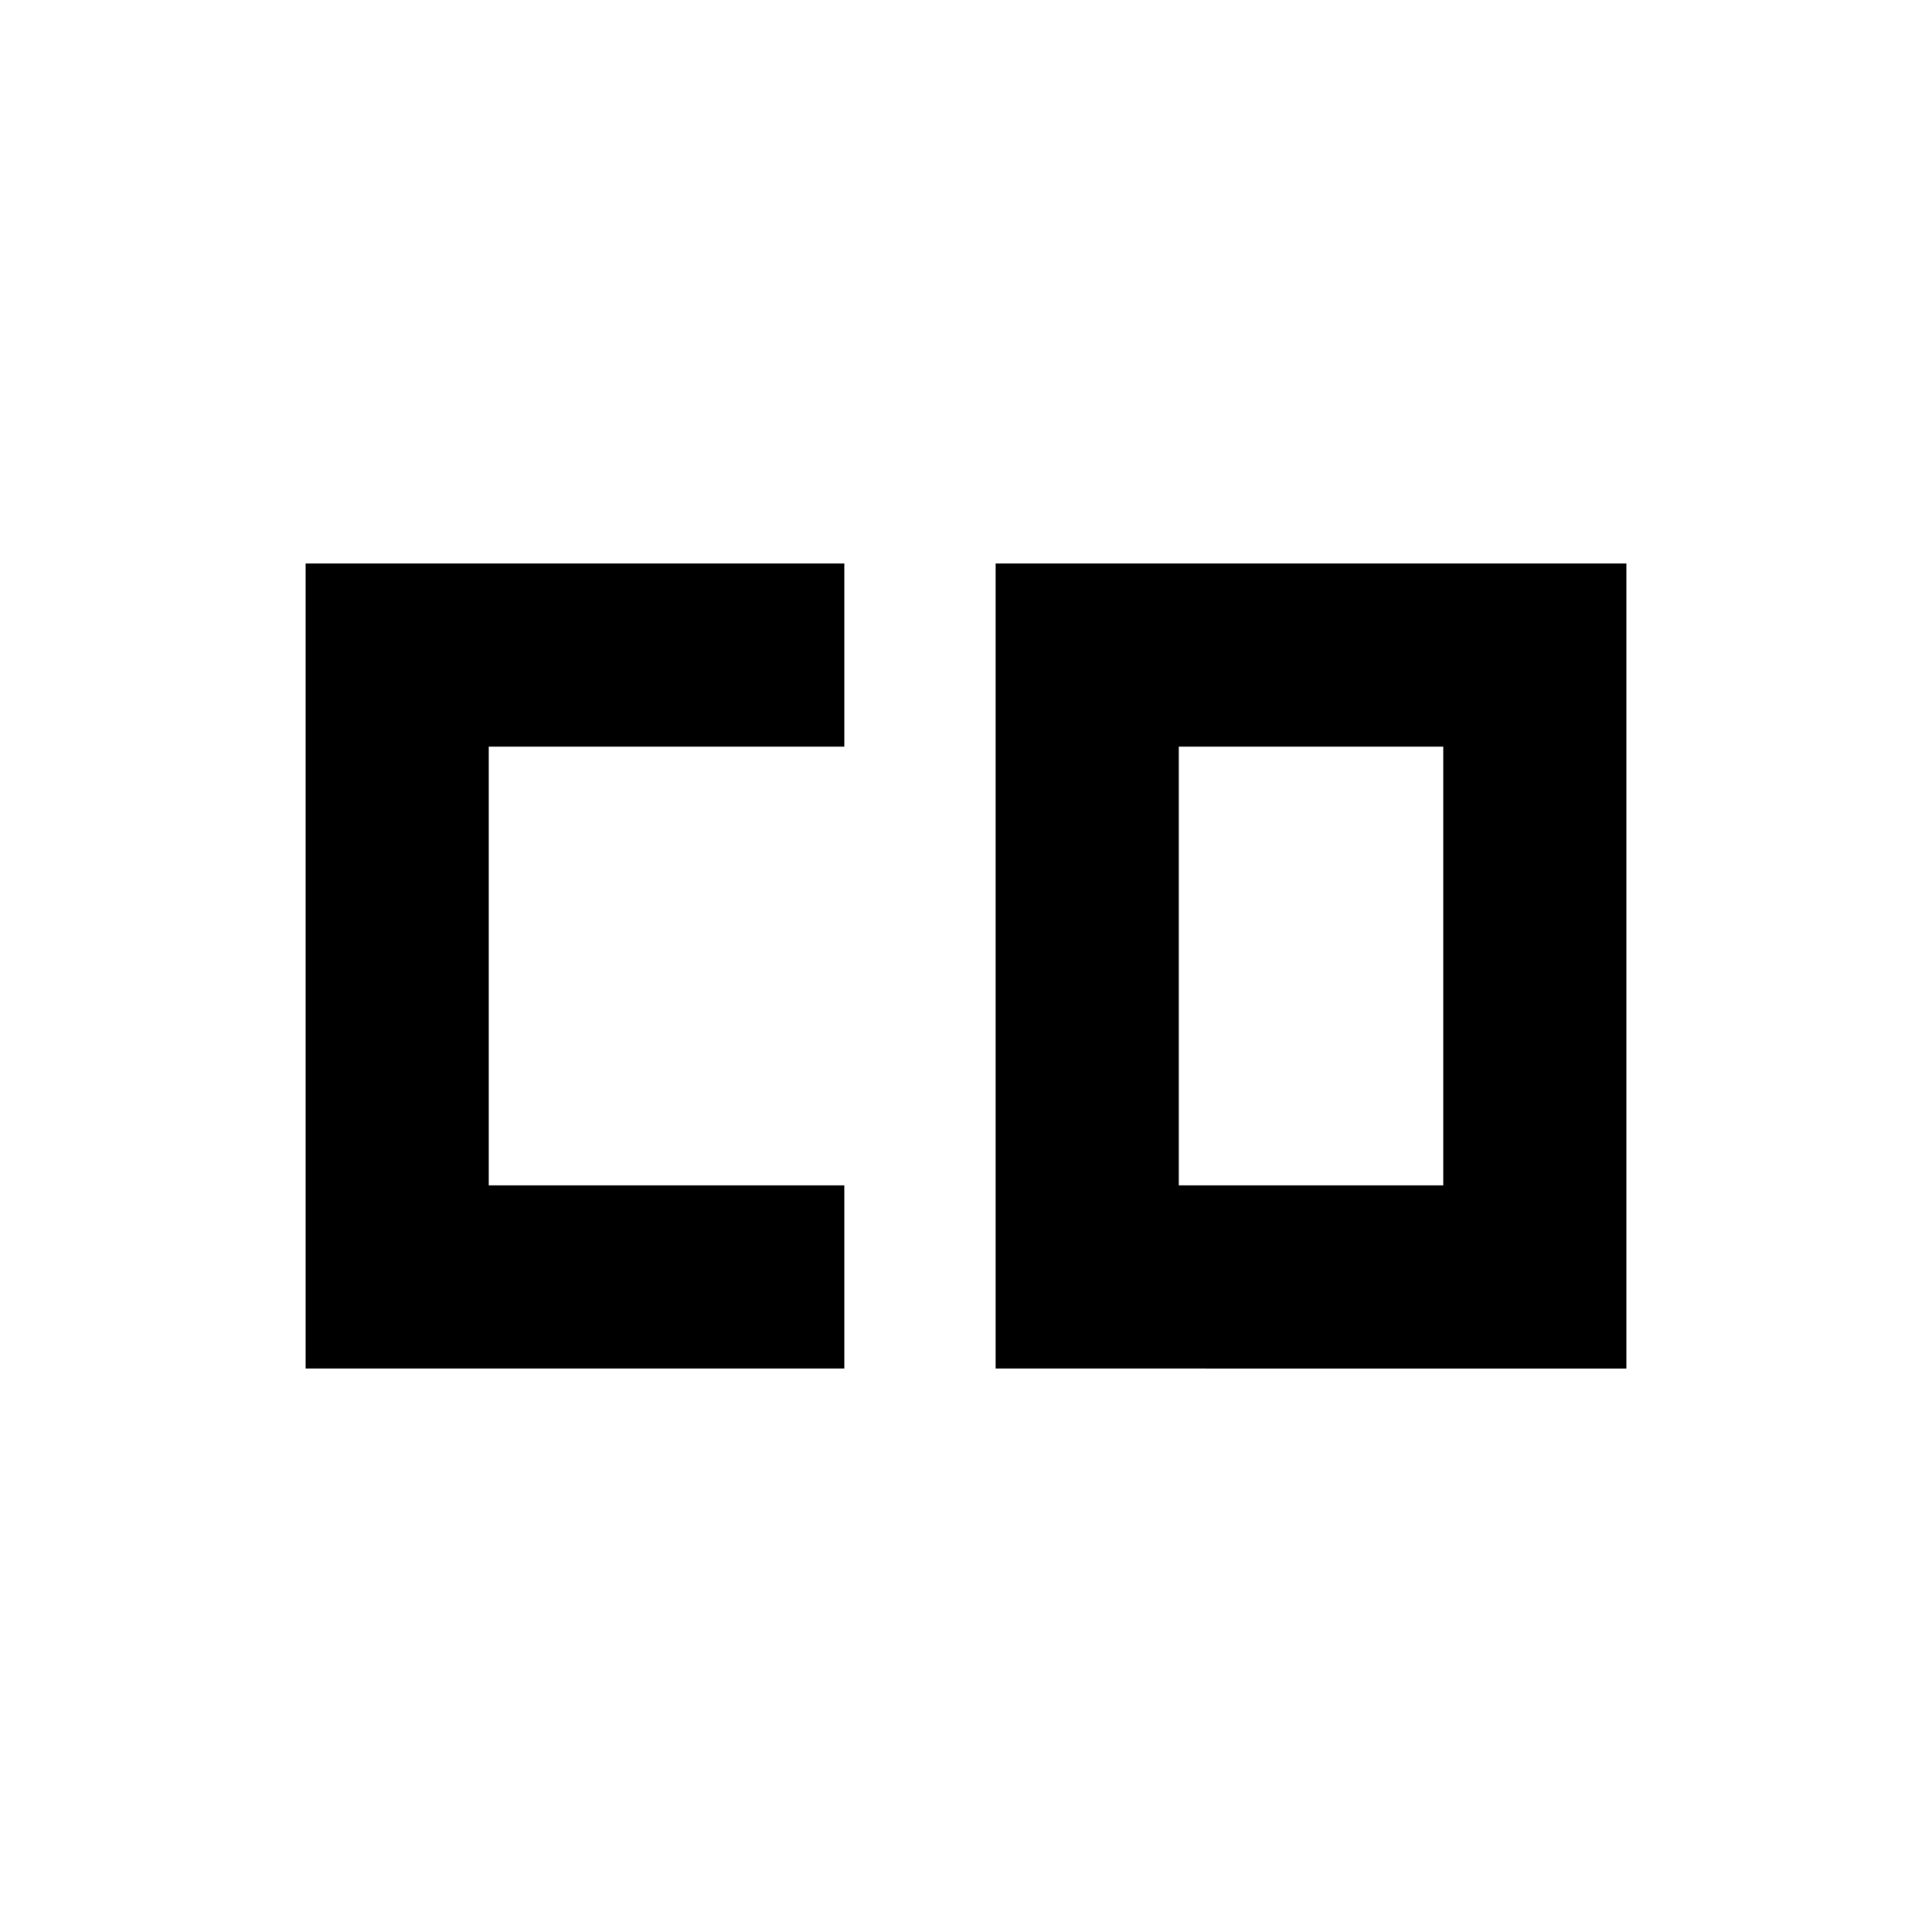 <svg xmlns="http://www.w3.org/2000/svg" height="24" viewBox="0 96 960 960" width="24"><path d="M585.739 685H717.13V467H585.739v218Zm-433.87 91V376h267.653v91H242.87v218h176.652v91H151.869Zm342.87 0V376h313.392v400H494.739Z"/></svg>